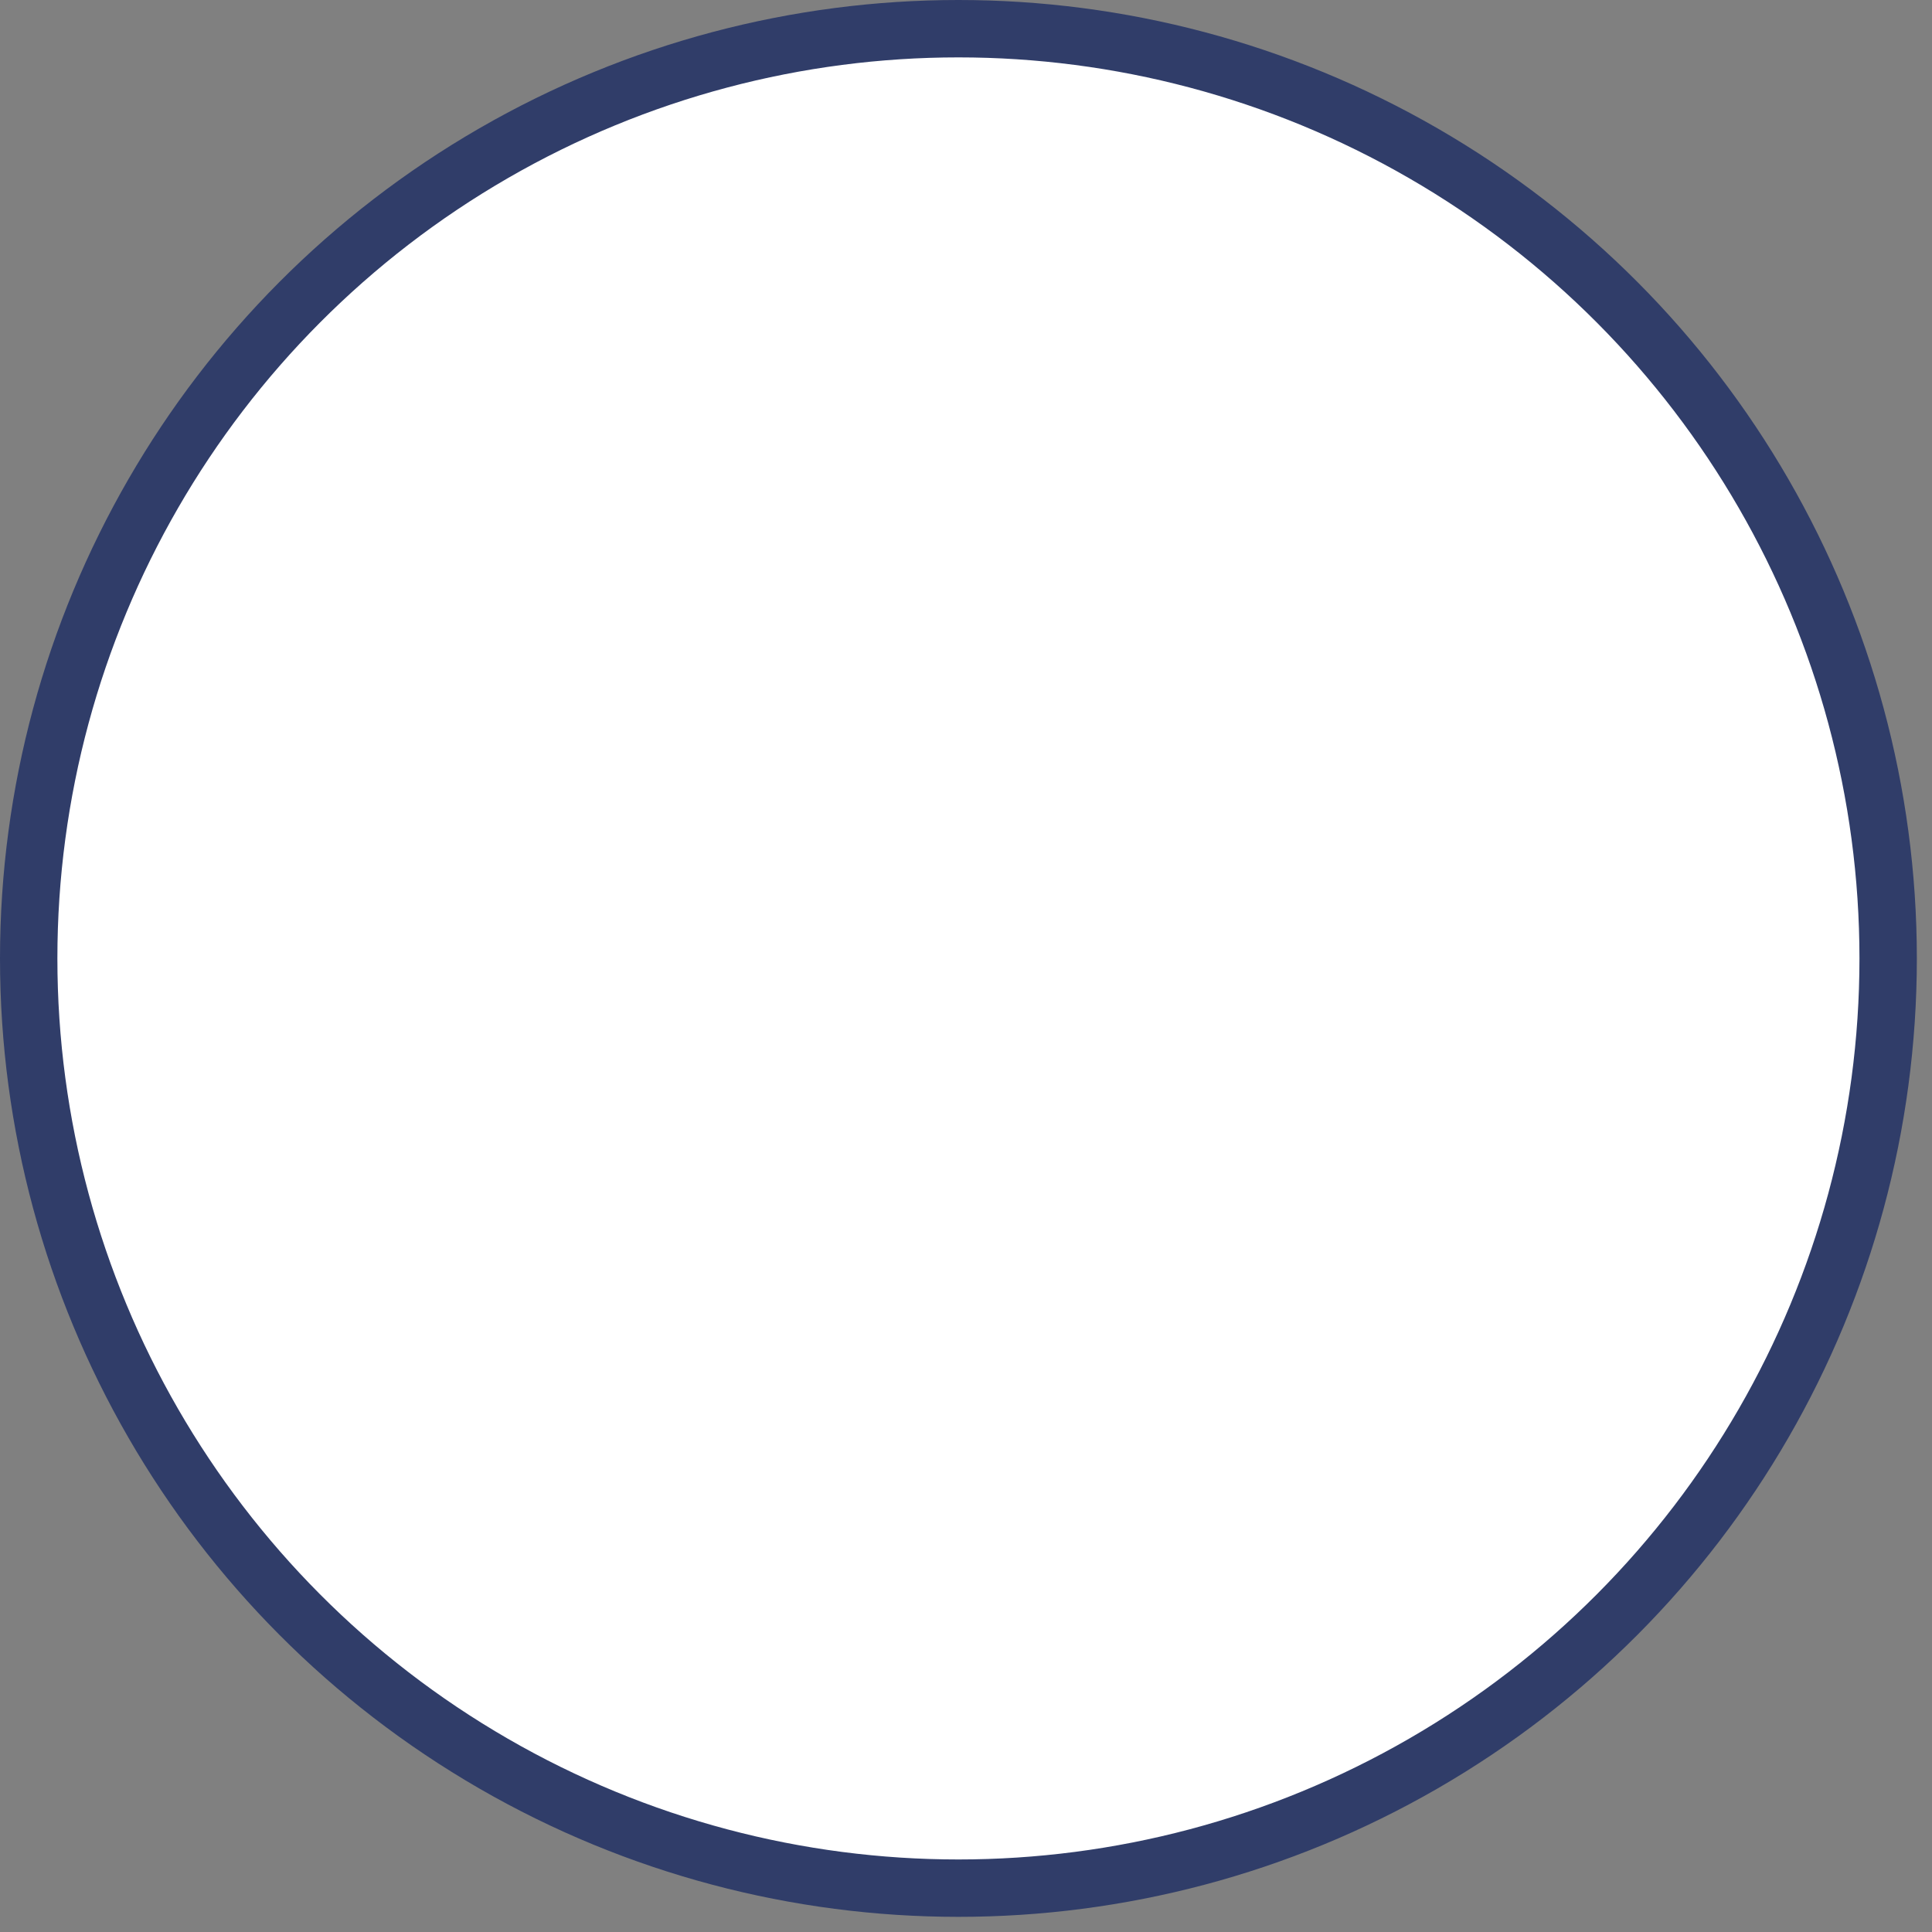 <?xml version="1.0" encoding="UTF-8" standalone="no"?><svg width='101' height='101' viewBox='0 0 101 101' fill='none' xmlns='http://www.w3.org/2000/svg'>
<rect x="0" y="0" width="101" height="101" fill="#808080" stroke="none"/>
<circle cx='50.104' cy='50.104' r='48.604' fill='white' stroke='#303D69' stroke-width='3'/>
</svg>
